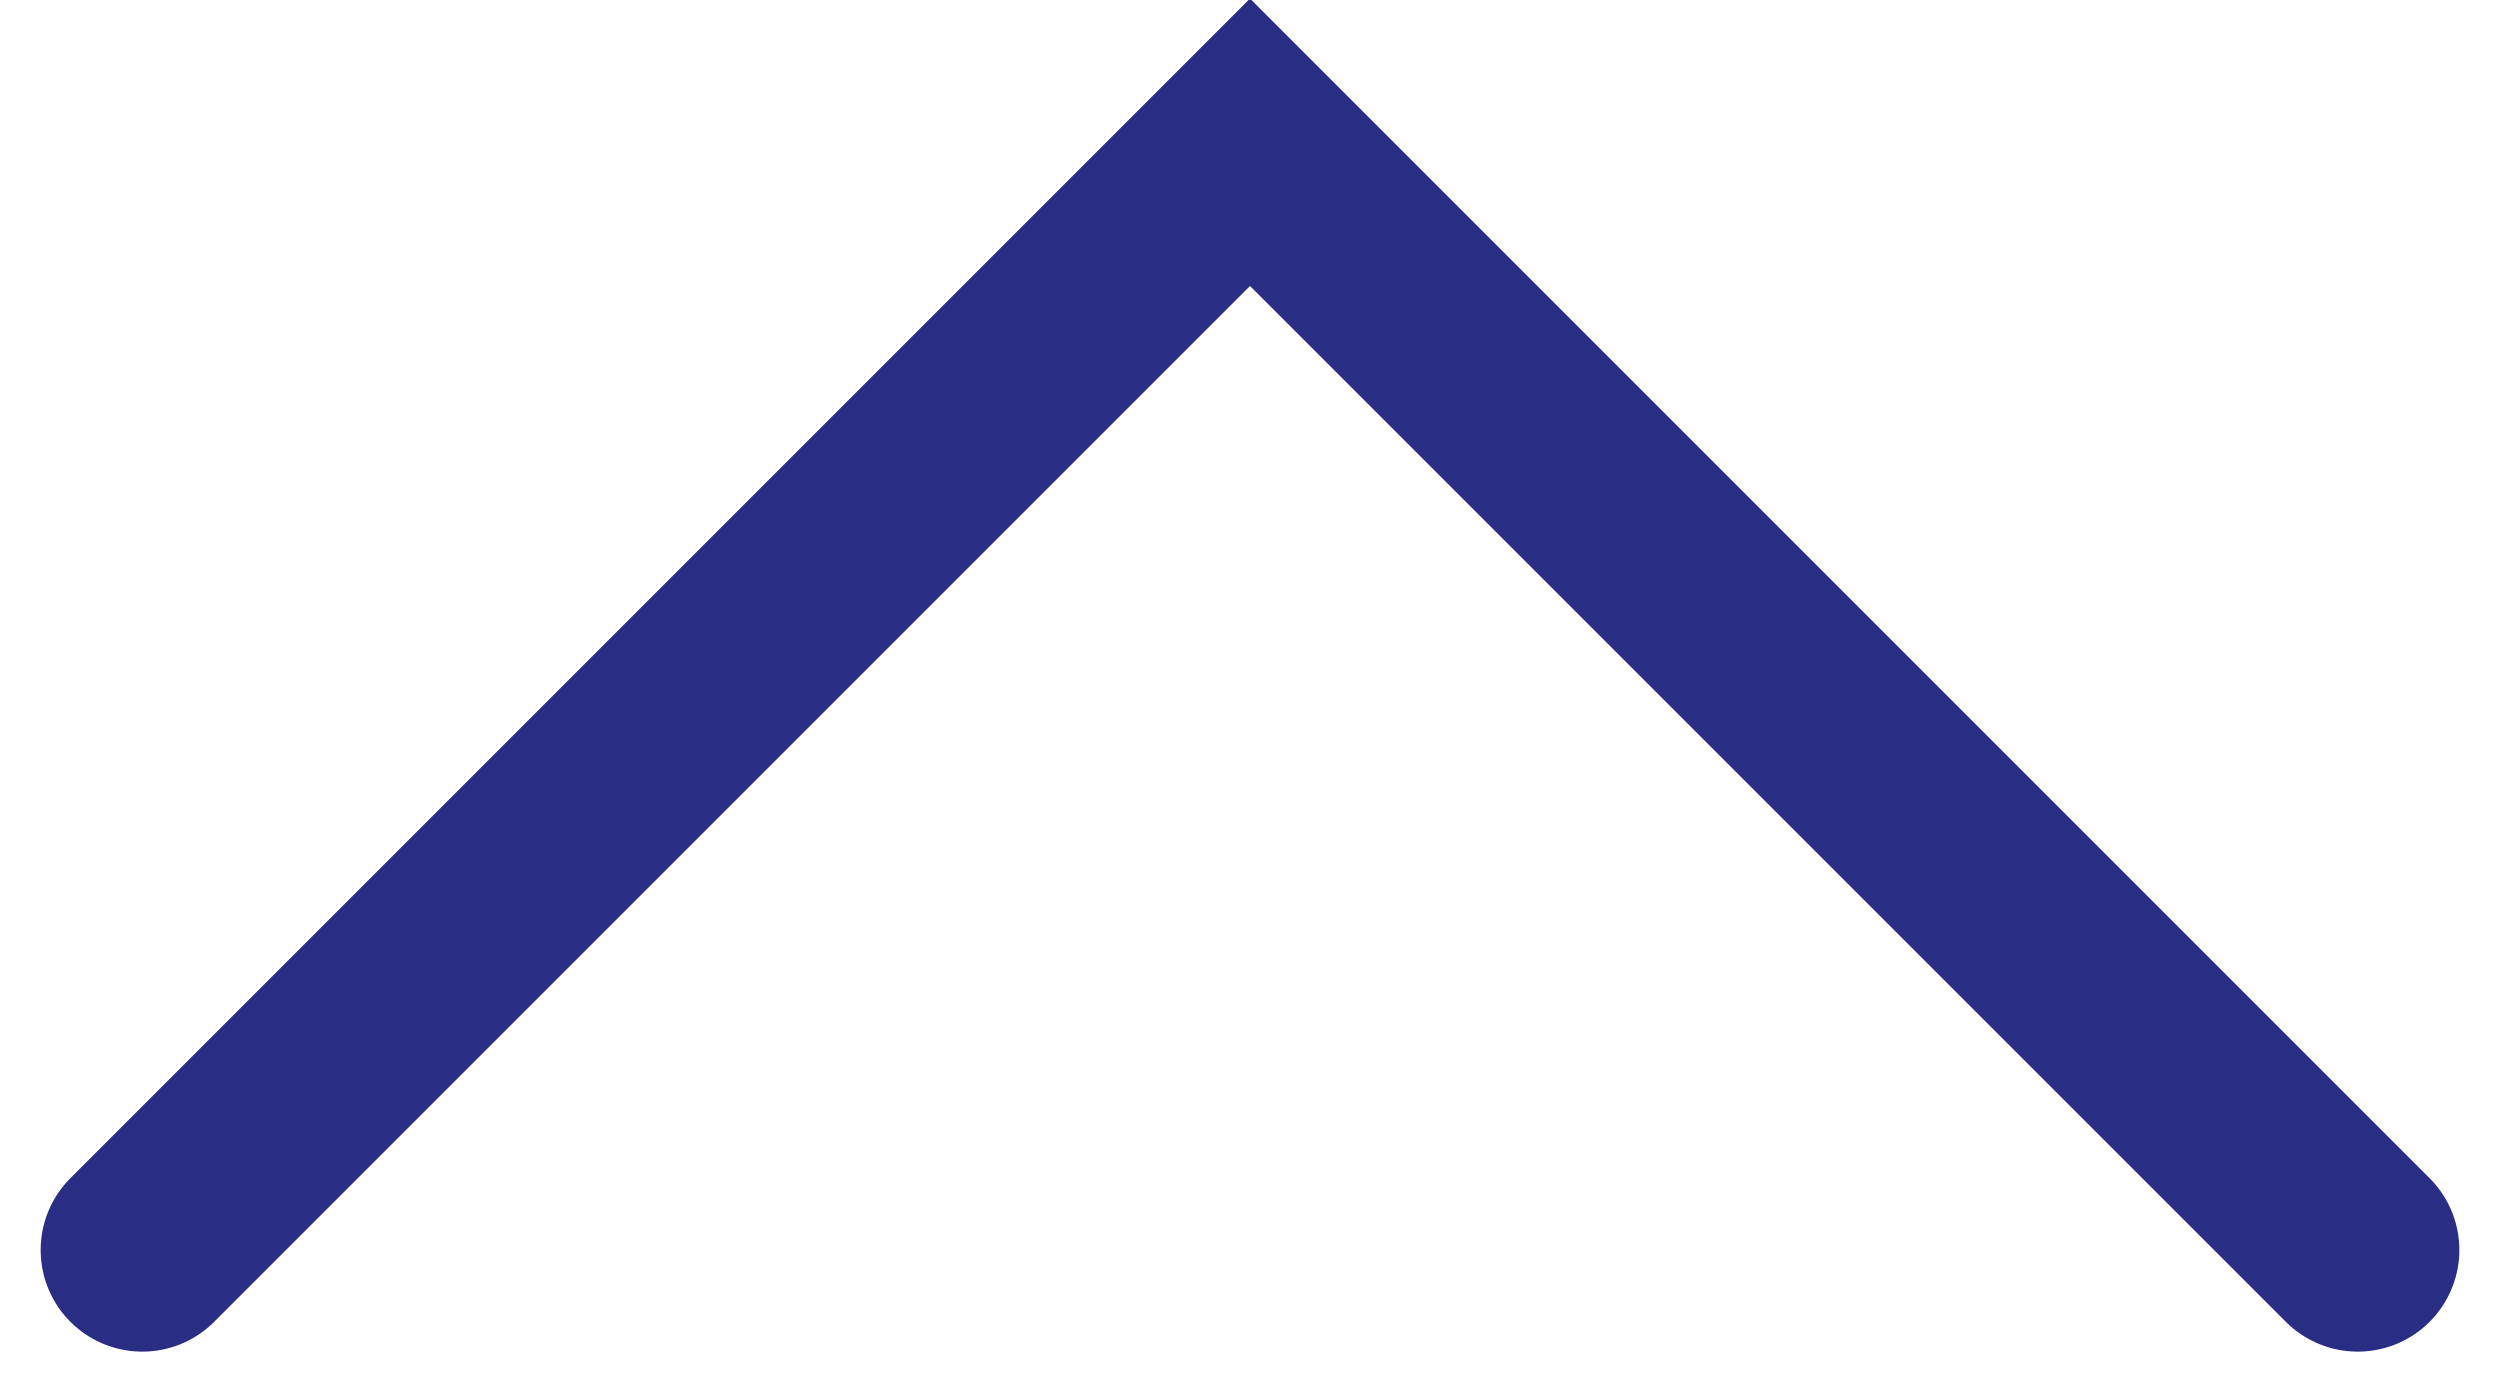 <?xml version="1.0" encoding="utf-8"?>
<!-- Generator: Adobe Illustrator 25.2.0, SVG Export Plug-In . SVG Version: 6.00 Build 0)  -->
<svg version="1.1" id="Layer_1" xmlns="http://www.w3.org/2000/svg" xmlns:xlink="http://www.w3.org/1999/xlink" x="0px" y="0px"
	 viewBox="0 0 24.6 13.7" style="enable-background:new 0 0 24.6 13.7;" xml:space="preserve">
<style type="text/css">
	.st0{fill:none;stroke:#292D83;stroke-width:2;stroke-linecap:round;}
</style>
<path id="Path_8748" class="st0" d="M1.4,12.3L12.3,1.4l10.9,10.9"/>
</svg>
